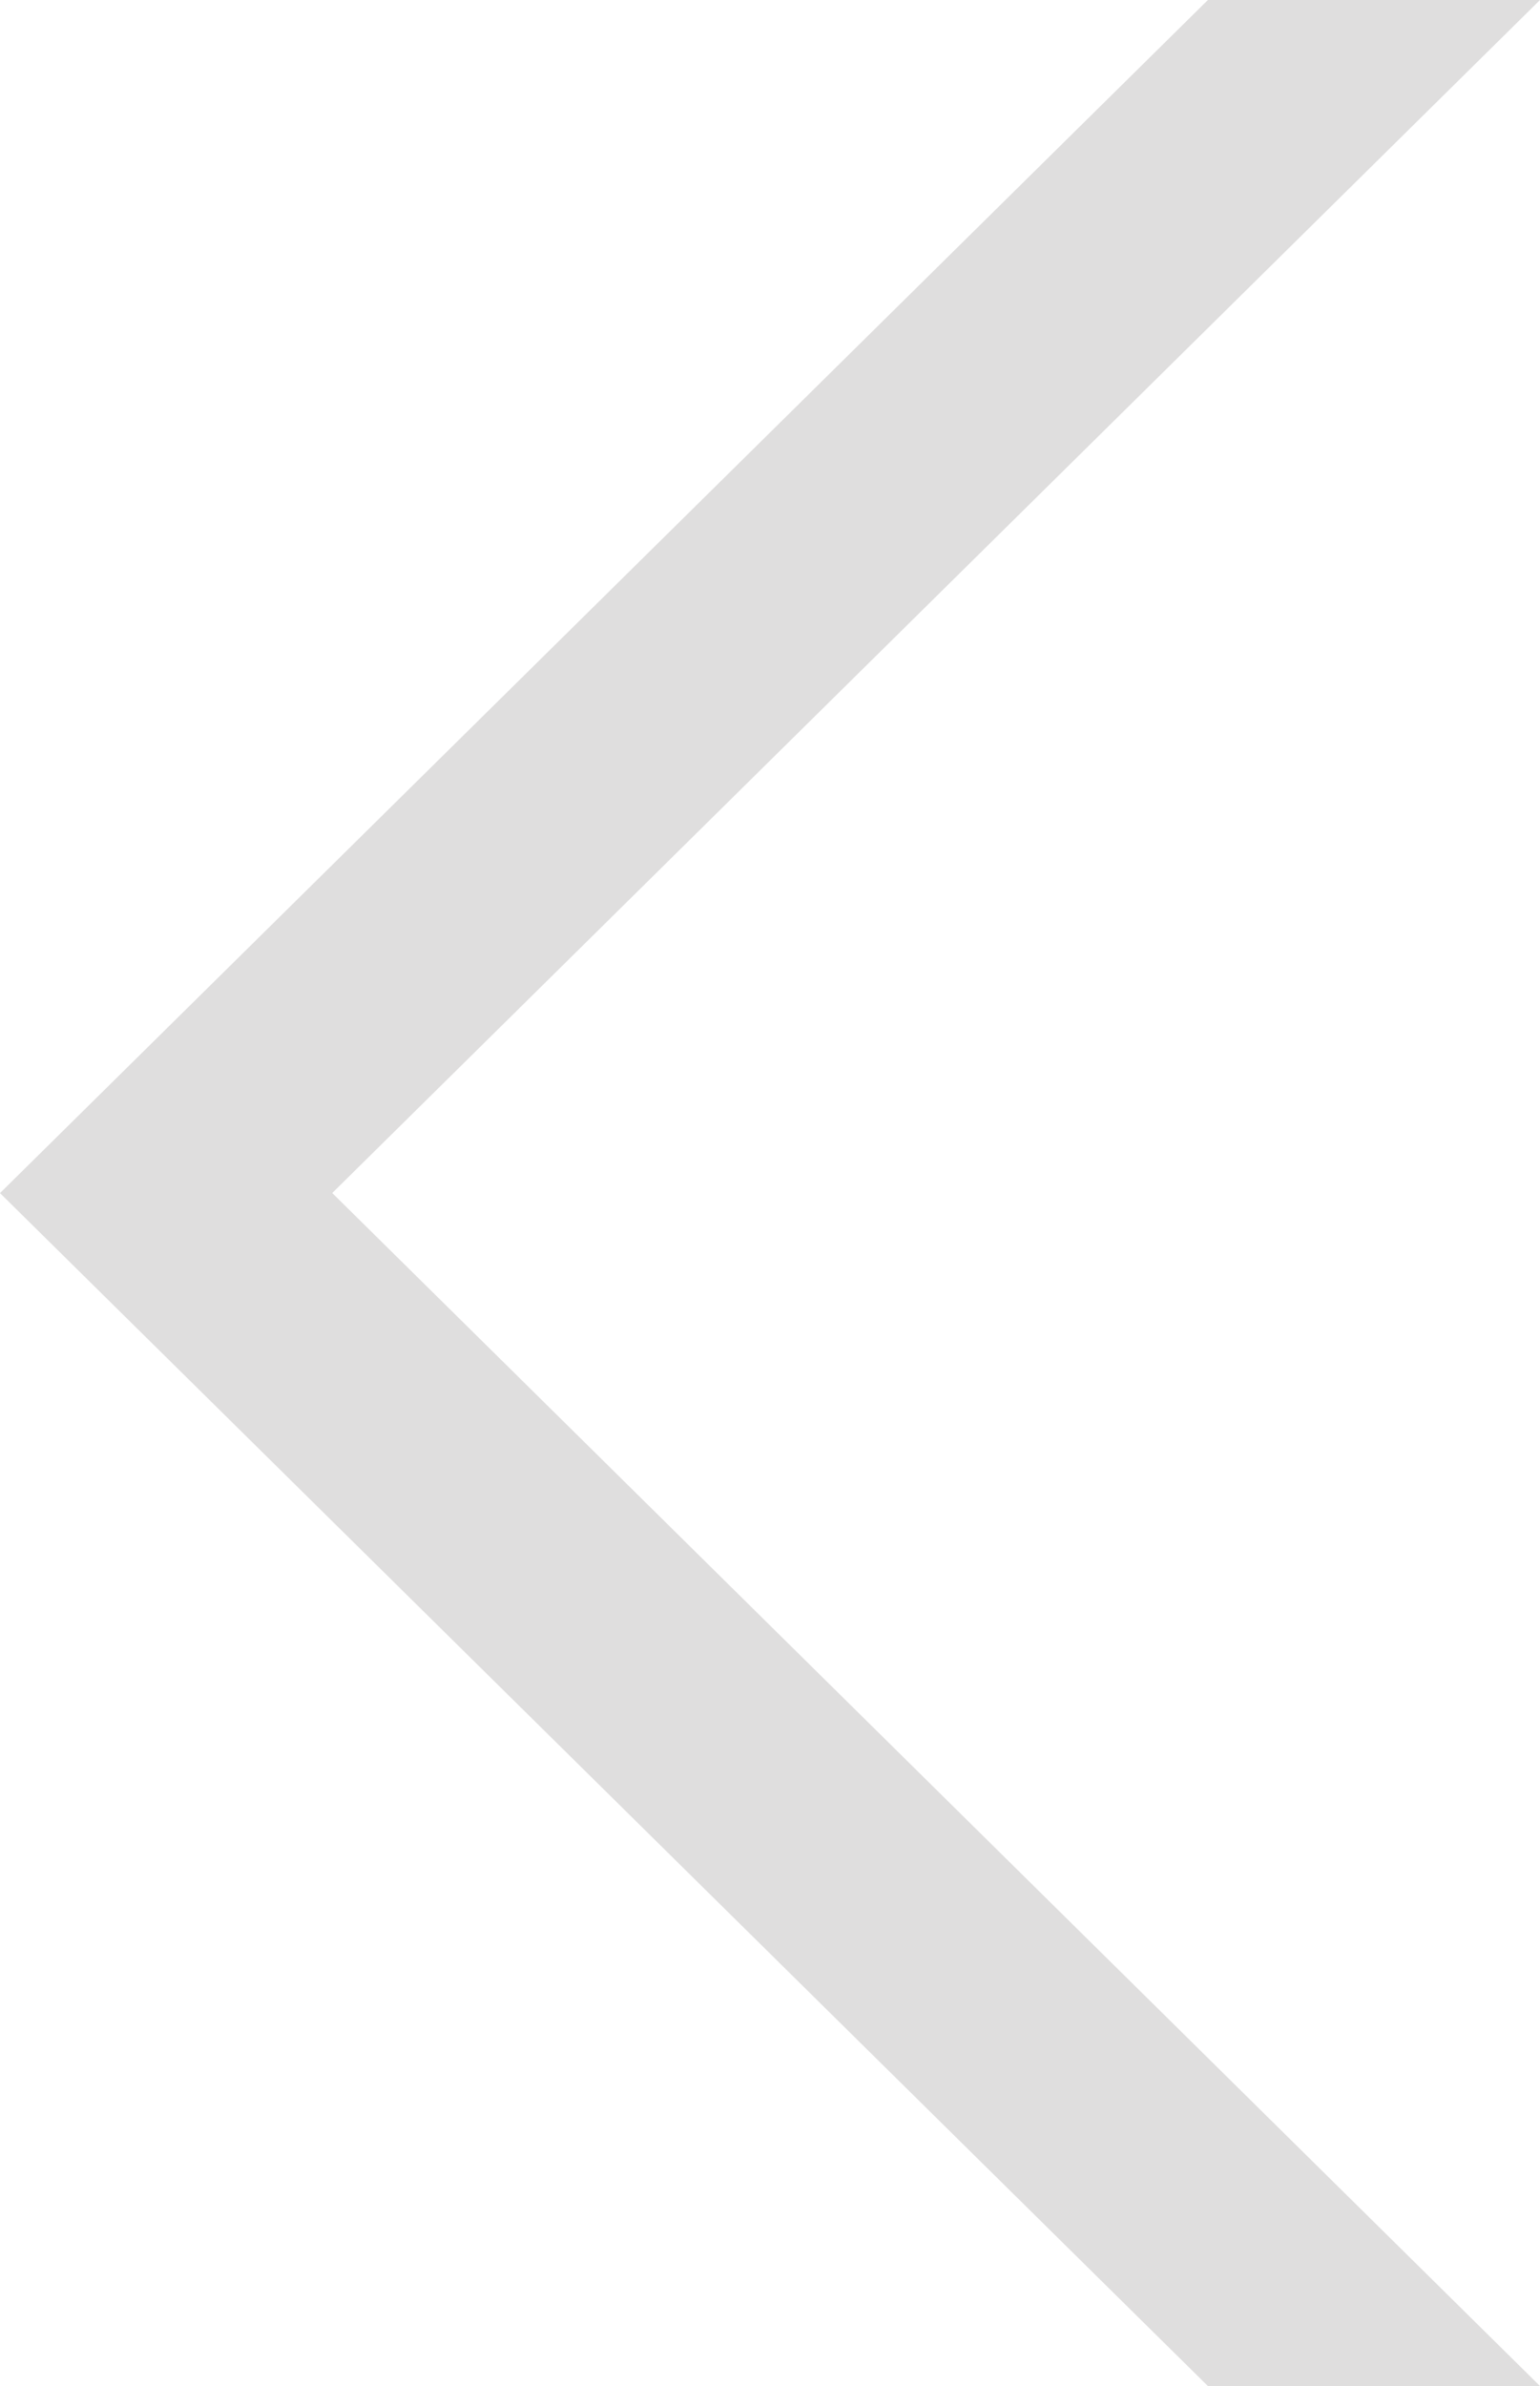 <?xml version="1.0" encoding="utf-8"?>
<!-- Generator: Adobe Illustrator 15.1.0, SVG Export Plug-In . SVG Version: 6.00 Build 0)  -->
<!DOCTYPE svg PUBLIC "-//W3C//DTD SVG 1.1//EN" "http://www.w3.org/Graphics/SVG/1.1/DTD/svg11.dtd">
<svg version="1.1" id="Layer_1" xmlns="http://www.w3.org/2000/svg" xmlns:xlink="http://www.w3.org/1999/xlink" x="0px" y="0px"
	 width="20.019px" height="30.99px" viewBox="0 0 20.019 30.99" enable-background="new 0 0 20.019 30.99" xml:space="preserve">
<path fill-rule="evenodd" clip-rule="evenodd" fill="#DFDEDE" d="M20.019,30.99l-15.7-15.495L20.019,0h-4.317L0,15.496L15.702,30.99
	H20.019z"/>
</svg>
